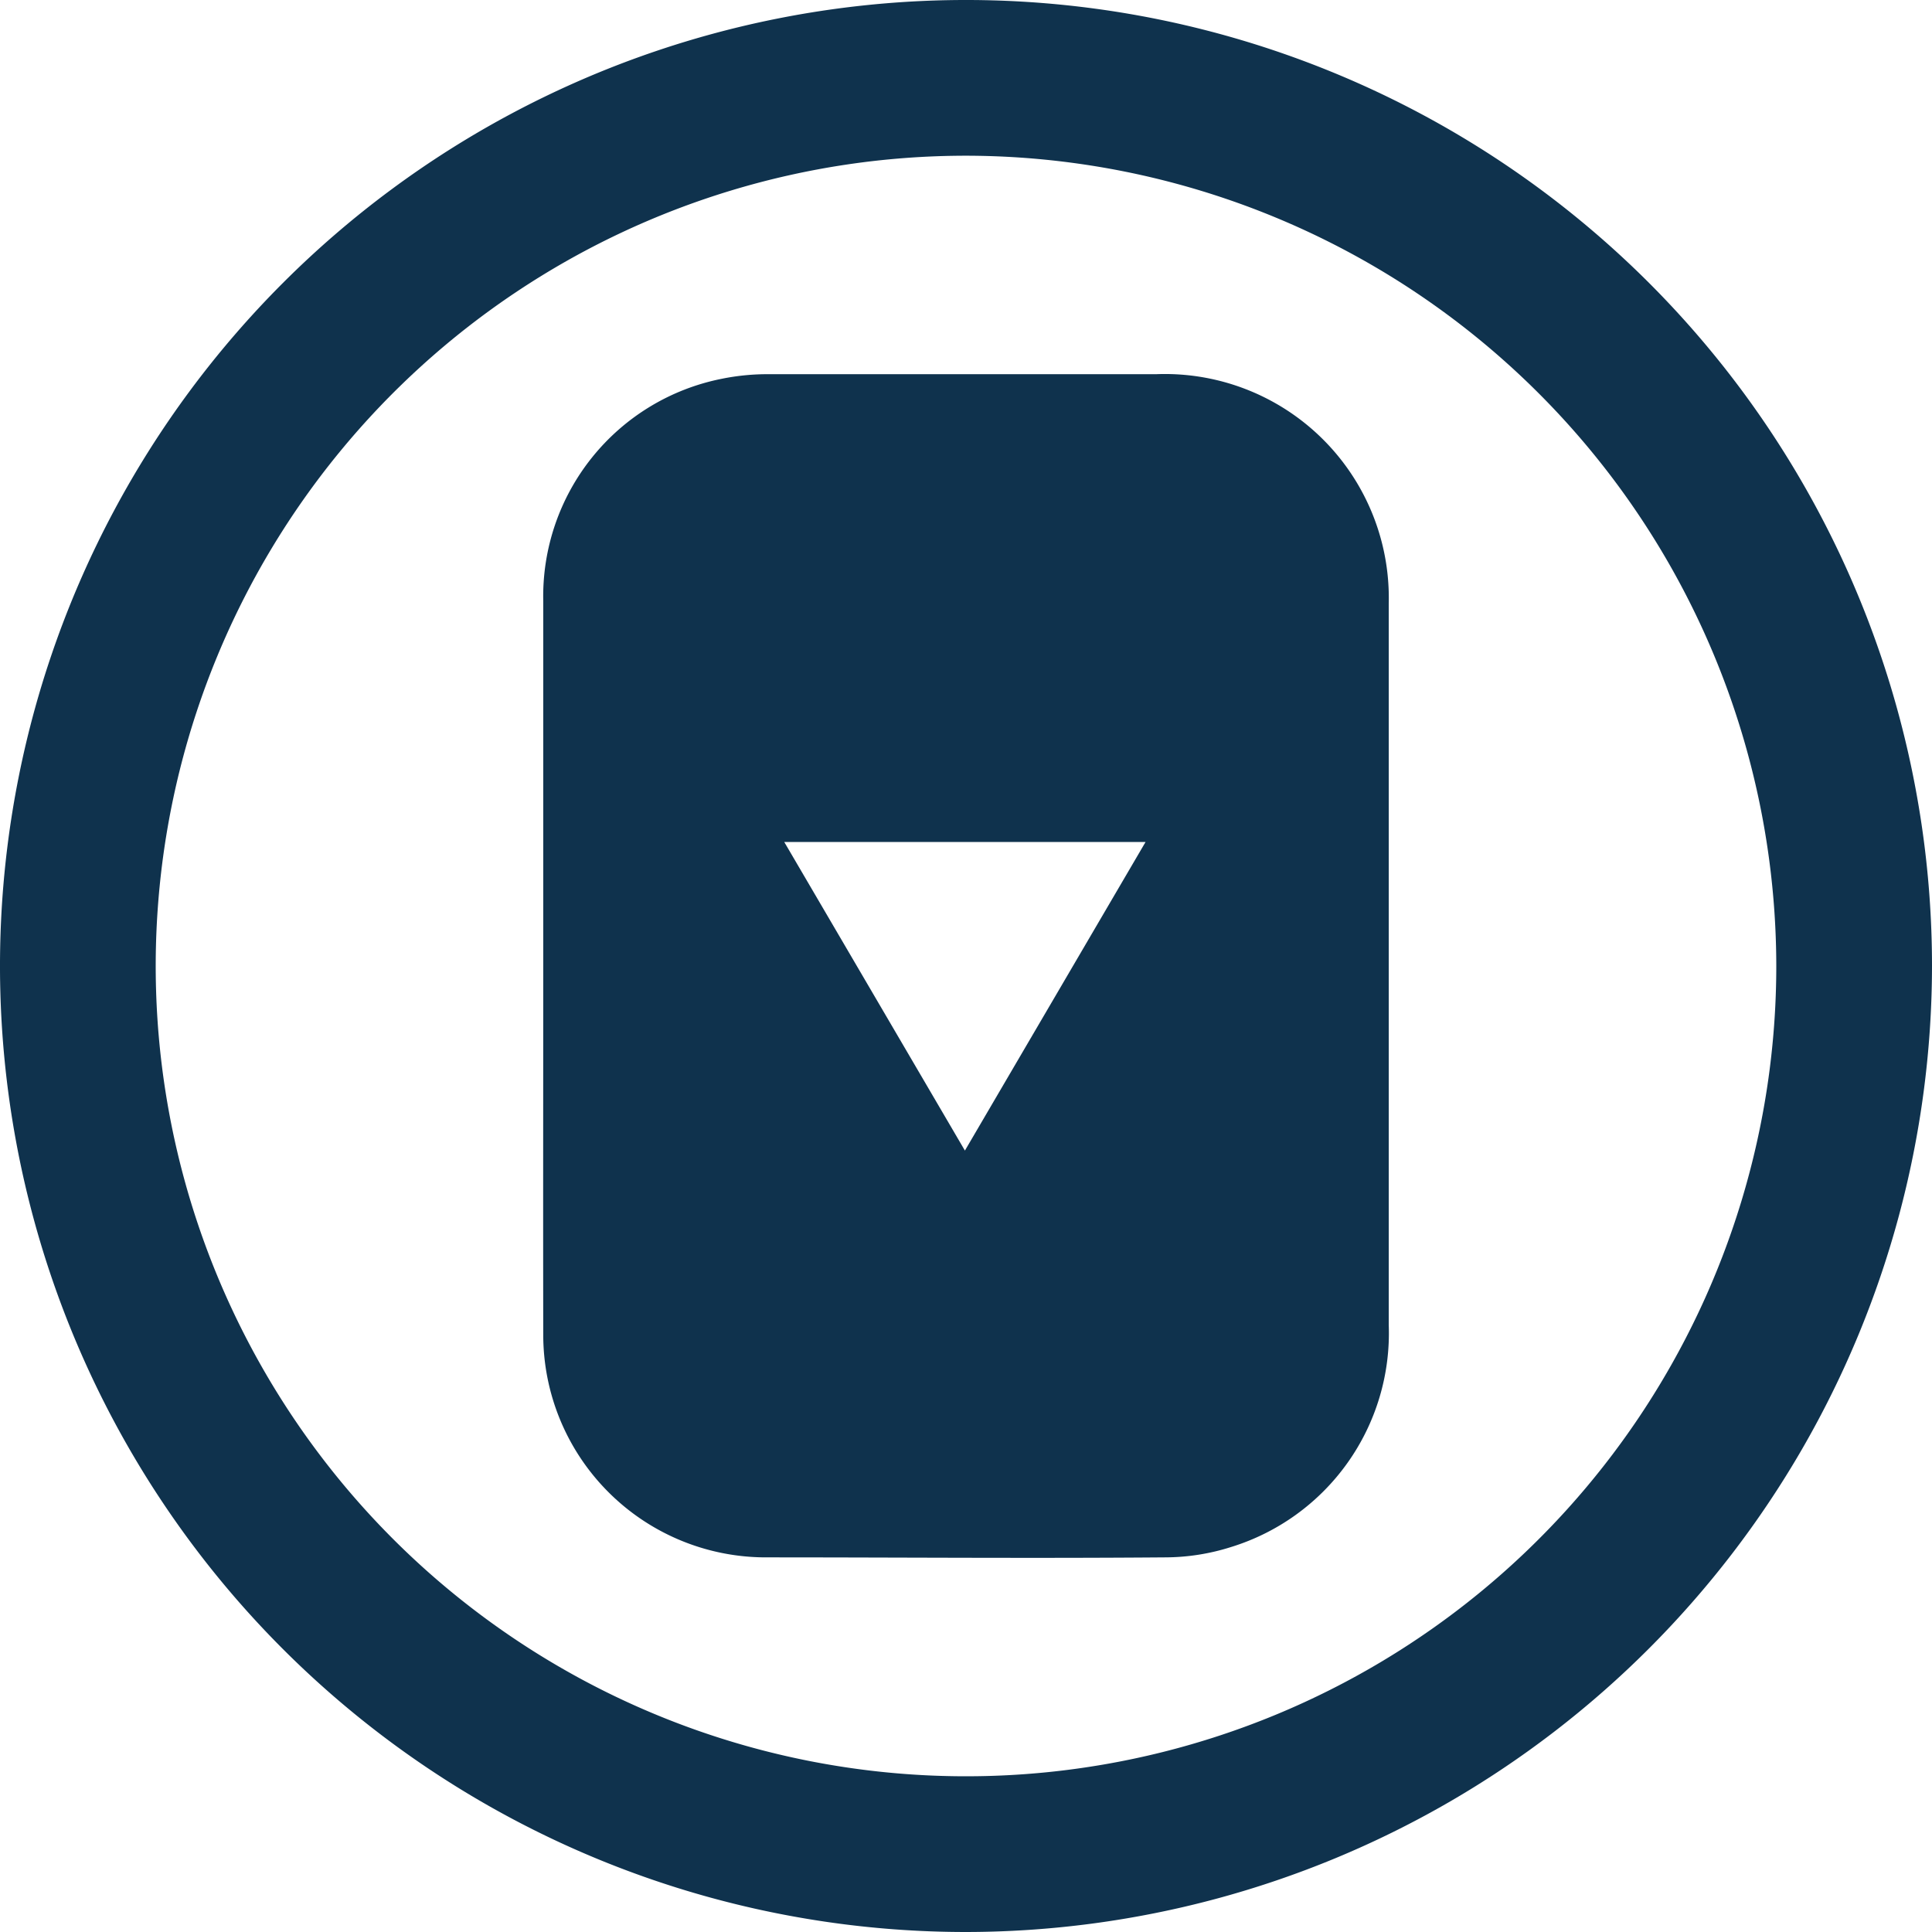 <svg xmlns="http://www.w3.org/2000/svg" viewBox="0 0 88.34 88.34"><defs><style>.cls-1{fill:#0f324d;}</style></defs><title>Fichier 3</title><g id="Calque_2" data-name="Calque 2"><g id="Calque_1-2" data-name="Calque 1"><path class="cls-1" d="M24.84,44.18c0-5.57,0-11.14,0-16.71A10.14,10.14,0,0,1,33,17.32a10.48,10.48,0,0,1,2.16-.21c5.9,0,11.8,0,17.7,0A10.24,10.24,0,0,1,63.5,27.58c0,2,0,3.92,0,5.87q0,13.57,0,27.14a10.23,10.23,0,0,1-7.22,10.15,10,10,0,0,1-3,.47c-6.1.05-12.2,0-18.3,0A10.18,10.18,0,0,1,24.84,61C24.83,55.4,24.84,49.79,24.84,44.18Zm19.28,8.43L52.38,38.5H35.86Z"/><path class="cls-1" d="M44.17,88.34A44.17,44.17,0,1,1,88.34,44.17,44.22,44.22,0,0,1,44.17,88.34Zm0-81.22A37.05,37.05,0,1,0,81.22,44.17,37.09,37.09,0,0,0,44.17,7.12Z"/></g></g></svg>